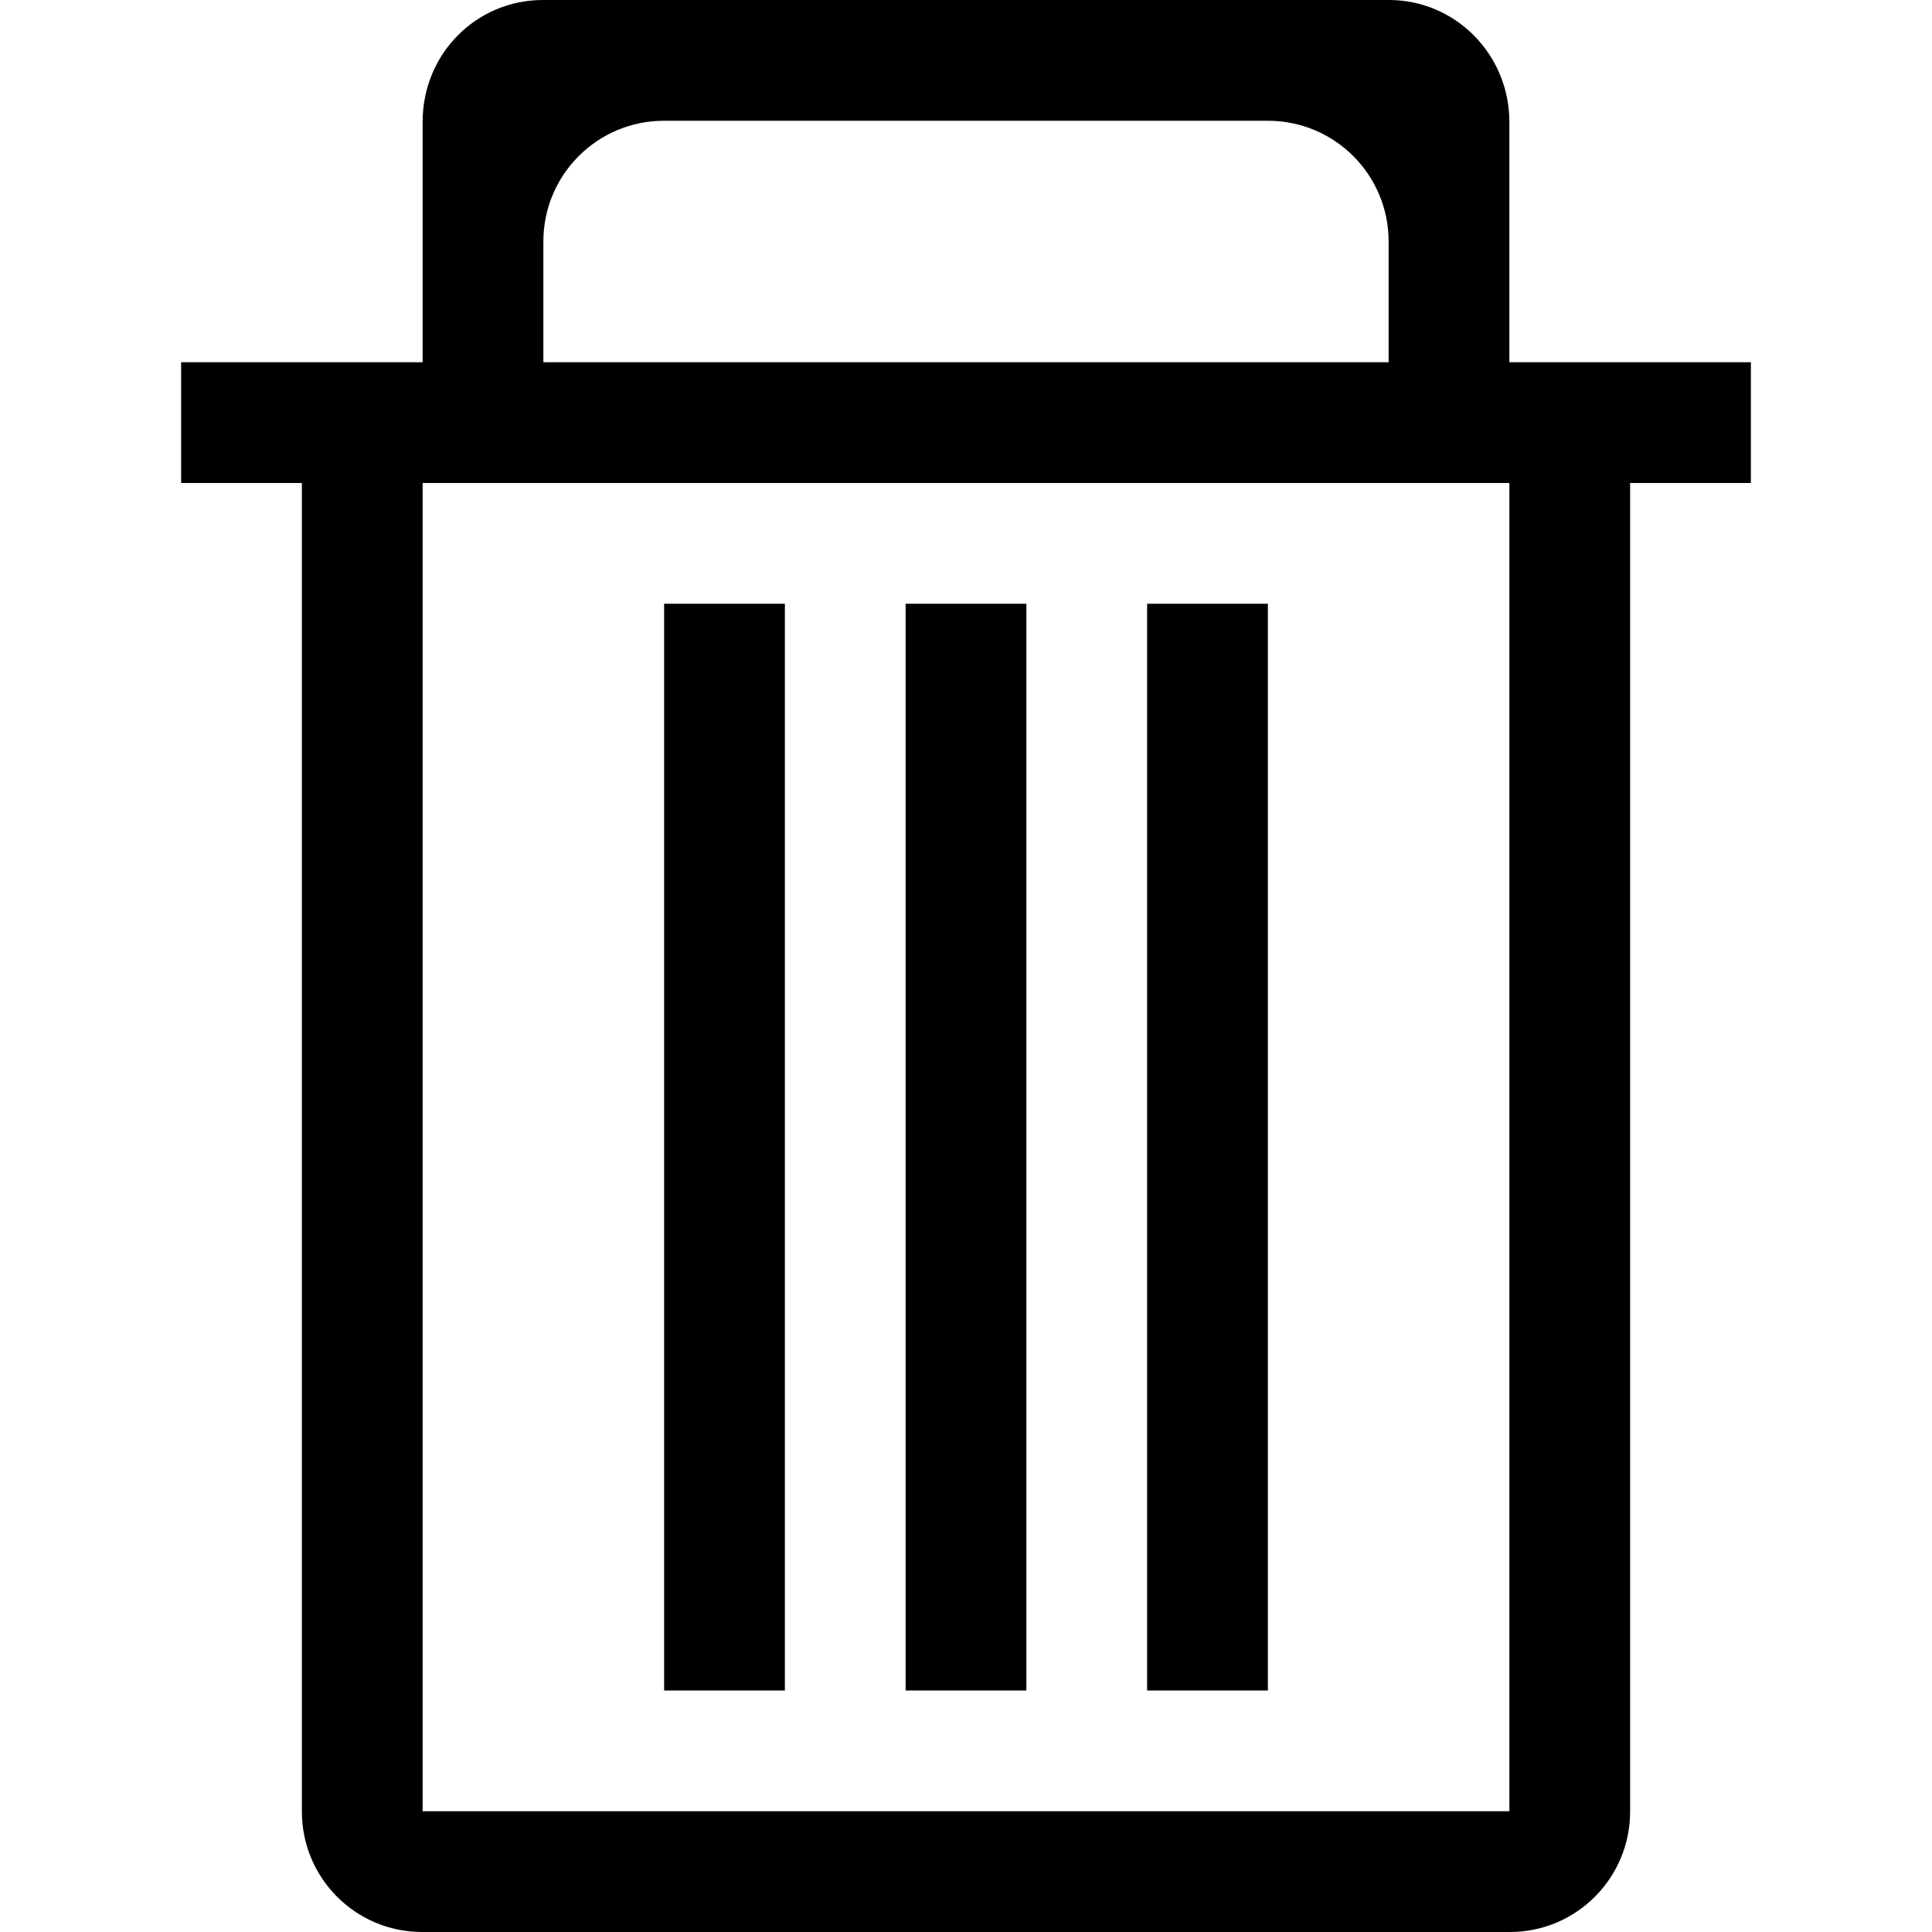 <?xml version="1.0" encoding="iso-8859-1"?>
<!-- Generator: Adobe Illustrator 18.1.1, SVG Export Plug-In . SVG Version: 6.00 Build 0)  -->
<svg xmlns="http://www.w3.org/2000/svg" xmlns:xlink="http://www.w3.org/1999/xlink" version="1.1" id="Capa_1" x="0px" y="0px" viewBox="0 0 16 16" style="enable-background:new 0 0 16 16;" xml:space="preserve" width="512px" height="512px">
<g>
	<path d="M9.5,5h1v9h-1V5z" fill="#000000"/>
	<path d="M7.5,5h1v9h-1V5z" fill="#000000"/>
	<path d="M12.5,2.99V1.01C12.5,0.452,12.054,0,11.503,0H4.497C3.946,0,3.5,0.443,3.5,1.01v1.98V3H3.496H1.5v1   h1v11.002C2.5,15.553,2.944,16,3.496,16h9.008c0.551,0,0.996-0.447,0.996-0.998V4h1V3h-2V2.99z M4.5,2c0-0.553,0.447-1,1-1h5   c0.553,0,1,0.447,1,1v1h-7V2z M12.5,15h-9V4h9V15z" fill="#000000"/>
	<path d="M5.5,5h1v9h-1V5z" fill="#000000"/>
</g>
<g>
</g>
<g>
</g>
<g>
</g>
<g>
</g>
<g>
</g>
<g>
</g>
<g>
</g>
<g>
</g>
<g>
</g>
<g>
</g>
<g>
</g>
<g>
</g>
<g>
</g>
<g>
</g>
<g>
</g>
</svg>
